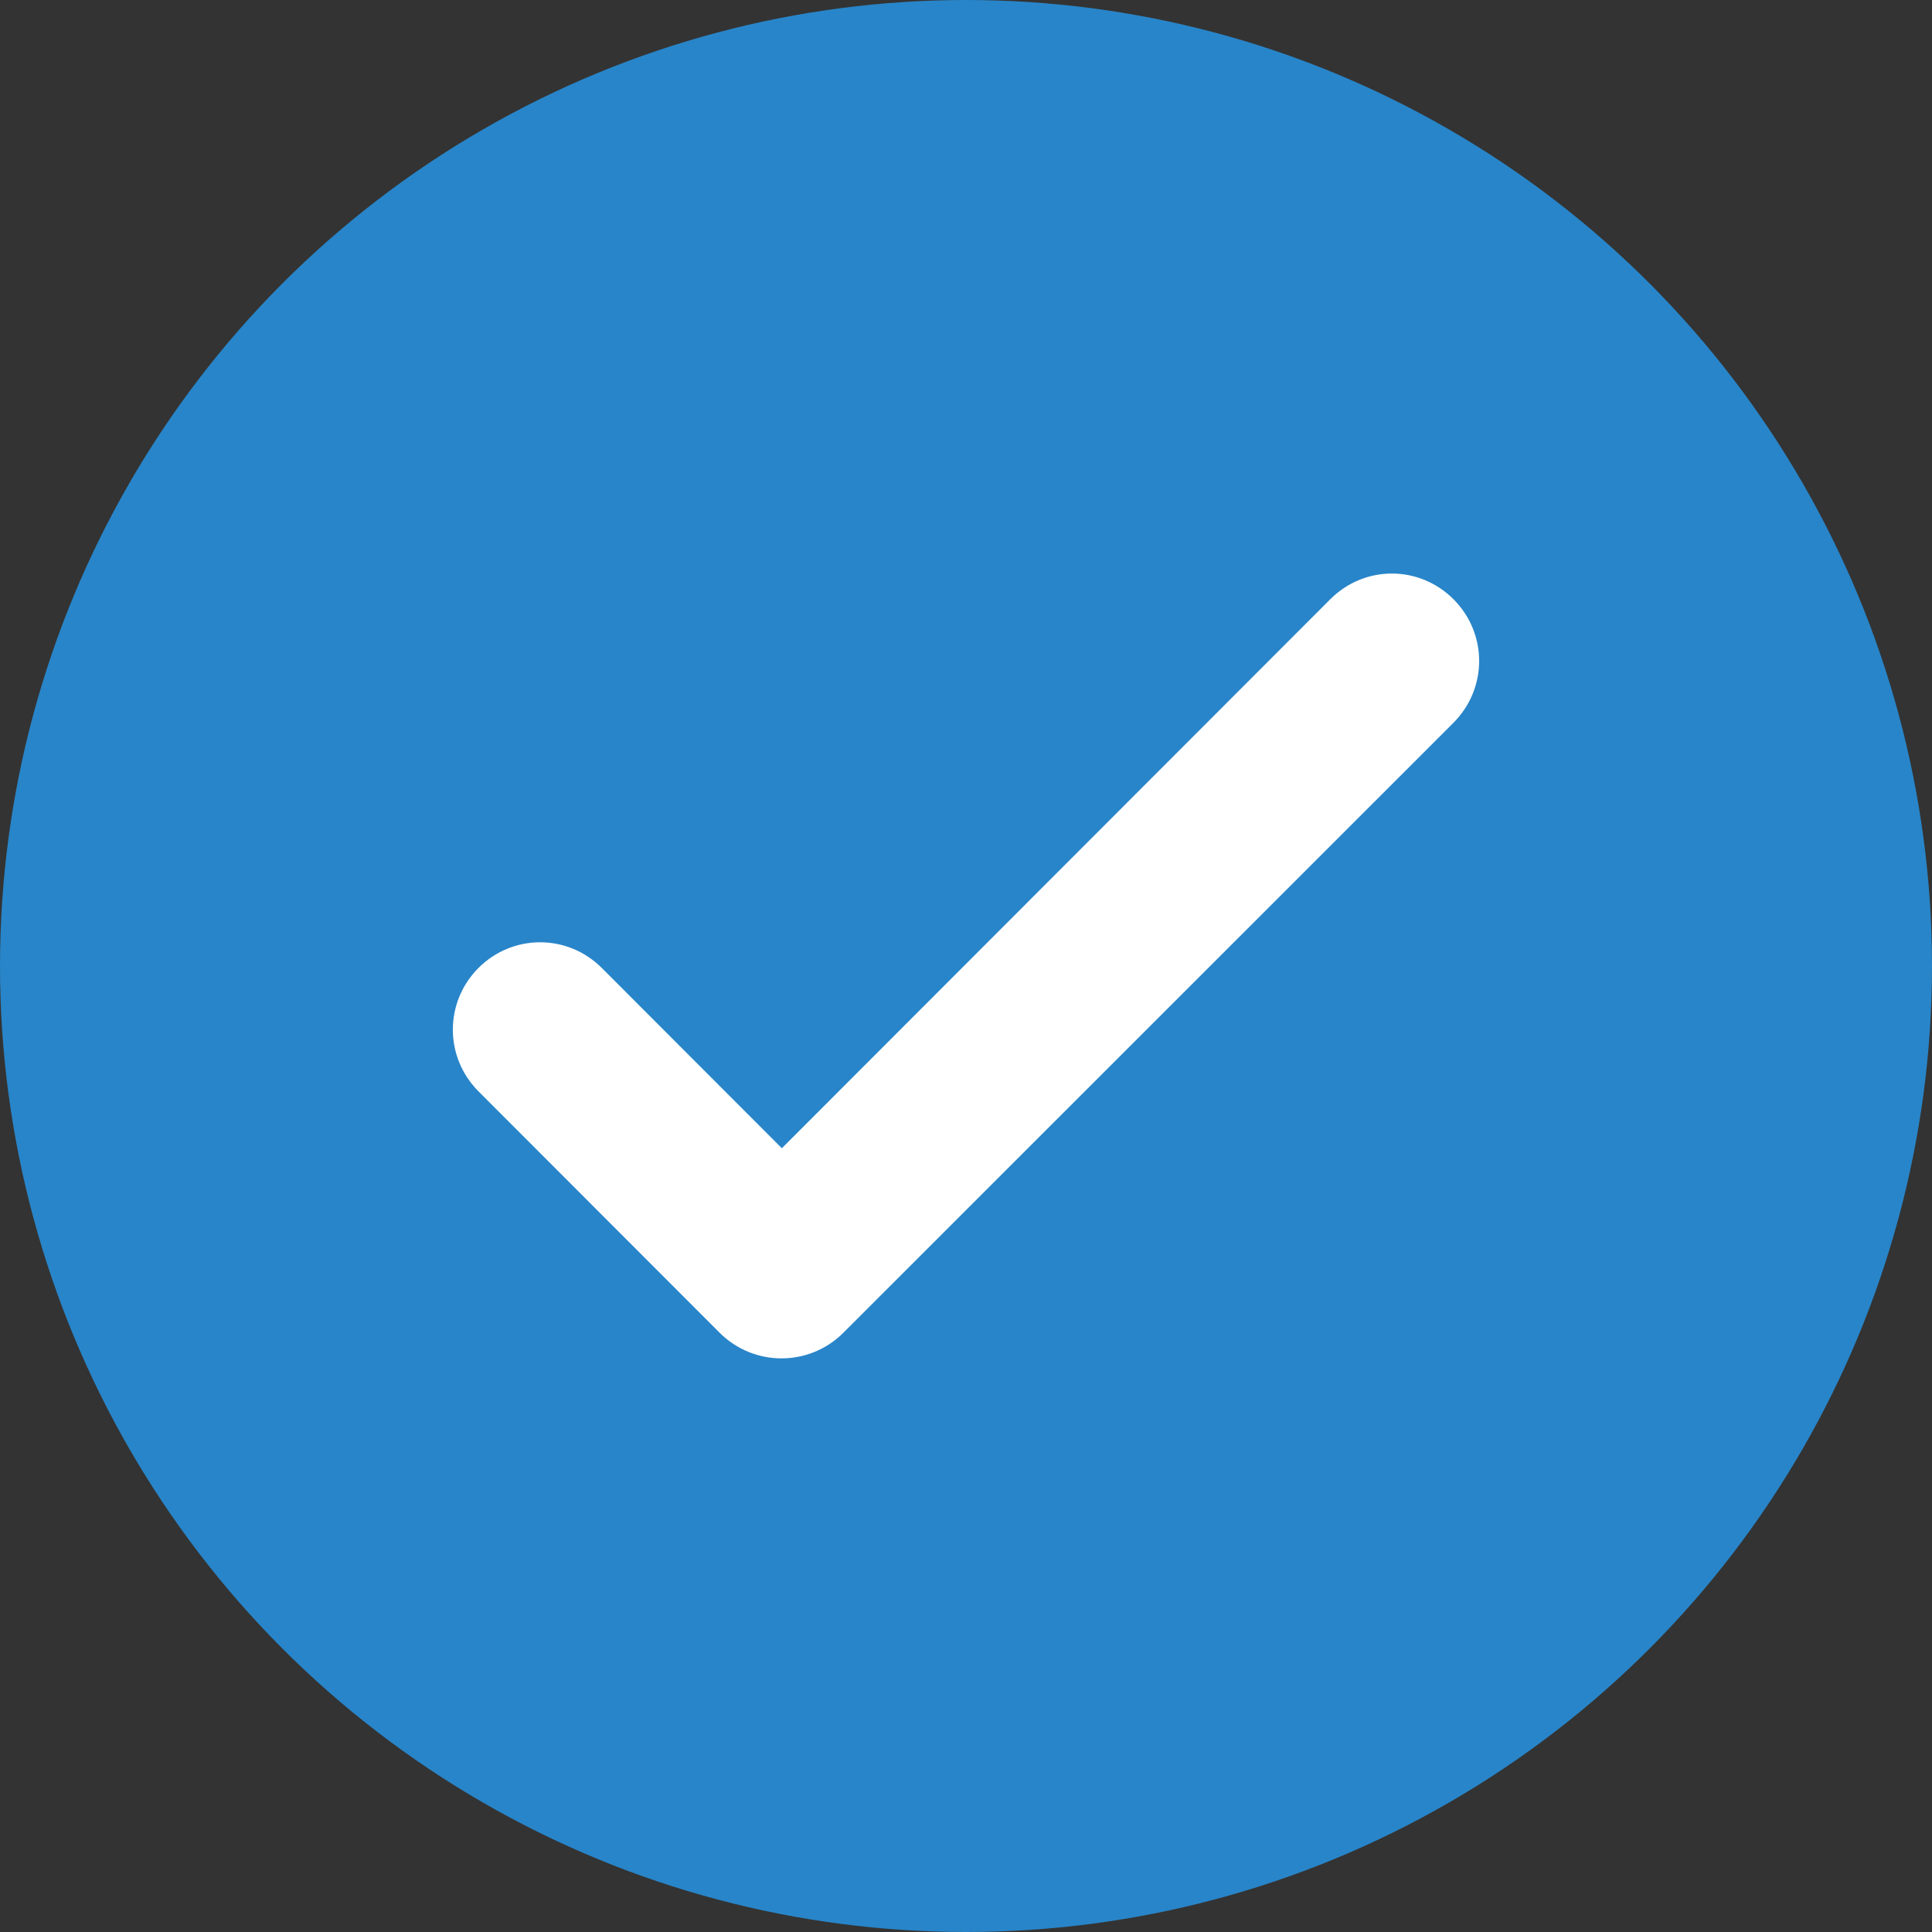 <svg width="16" height="16" viewBox="0 0 16 16" fill="none" xmlns="http://www.w3.org/2000/svg">
<rect x="0" y="0" width="16" height="16" fill="#333333" stroke="none"/>
<circle cx="8" cy="8" r="8" fill="#2885C9"/>
<path d="M6.475 9.863L4.807 8.193C4.621 8.007 4.325 8.007 4.139 8.193C3.954 8.379 3.954 8.675 4.139 8.861L6.136 10.86C6.322 11.046 6.623 11.046 6.808 10.86L11.861 5.808C12.046 5.621 12.046 5.326 11.861 5.14C11.675 4.953 11.379 4.953 11.193 5.14L6.475 9.863Z" fill="white" stroke="white" stroke-width="0.5"/>
</svg>
